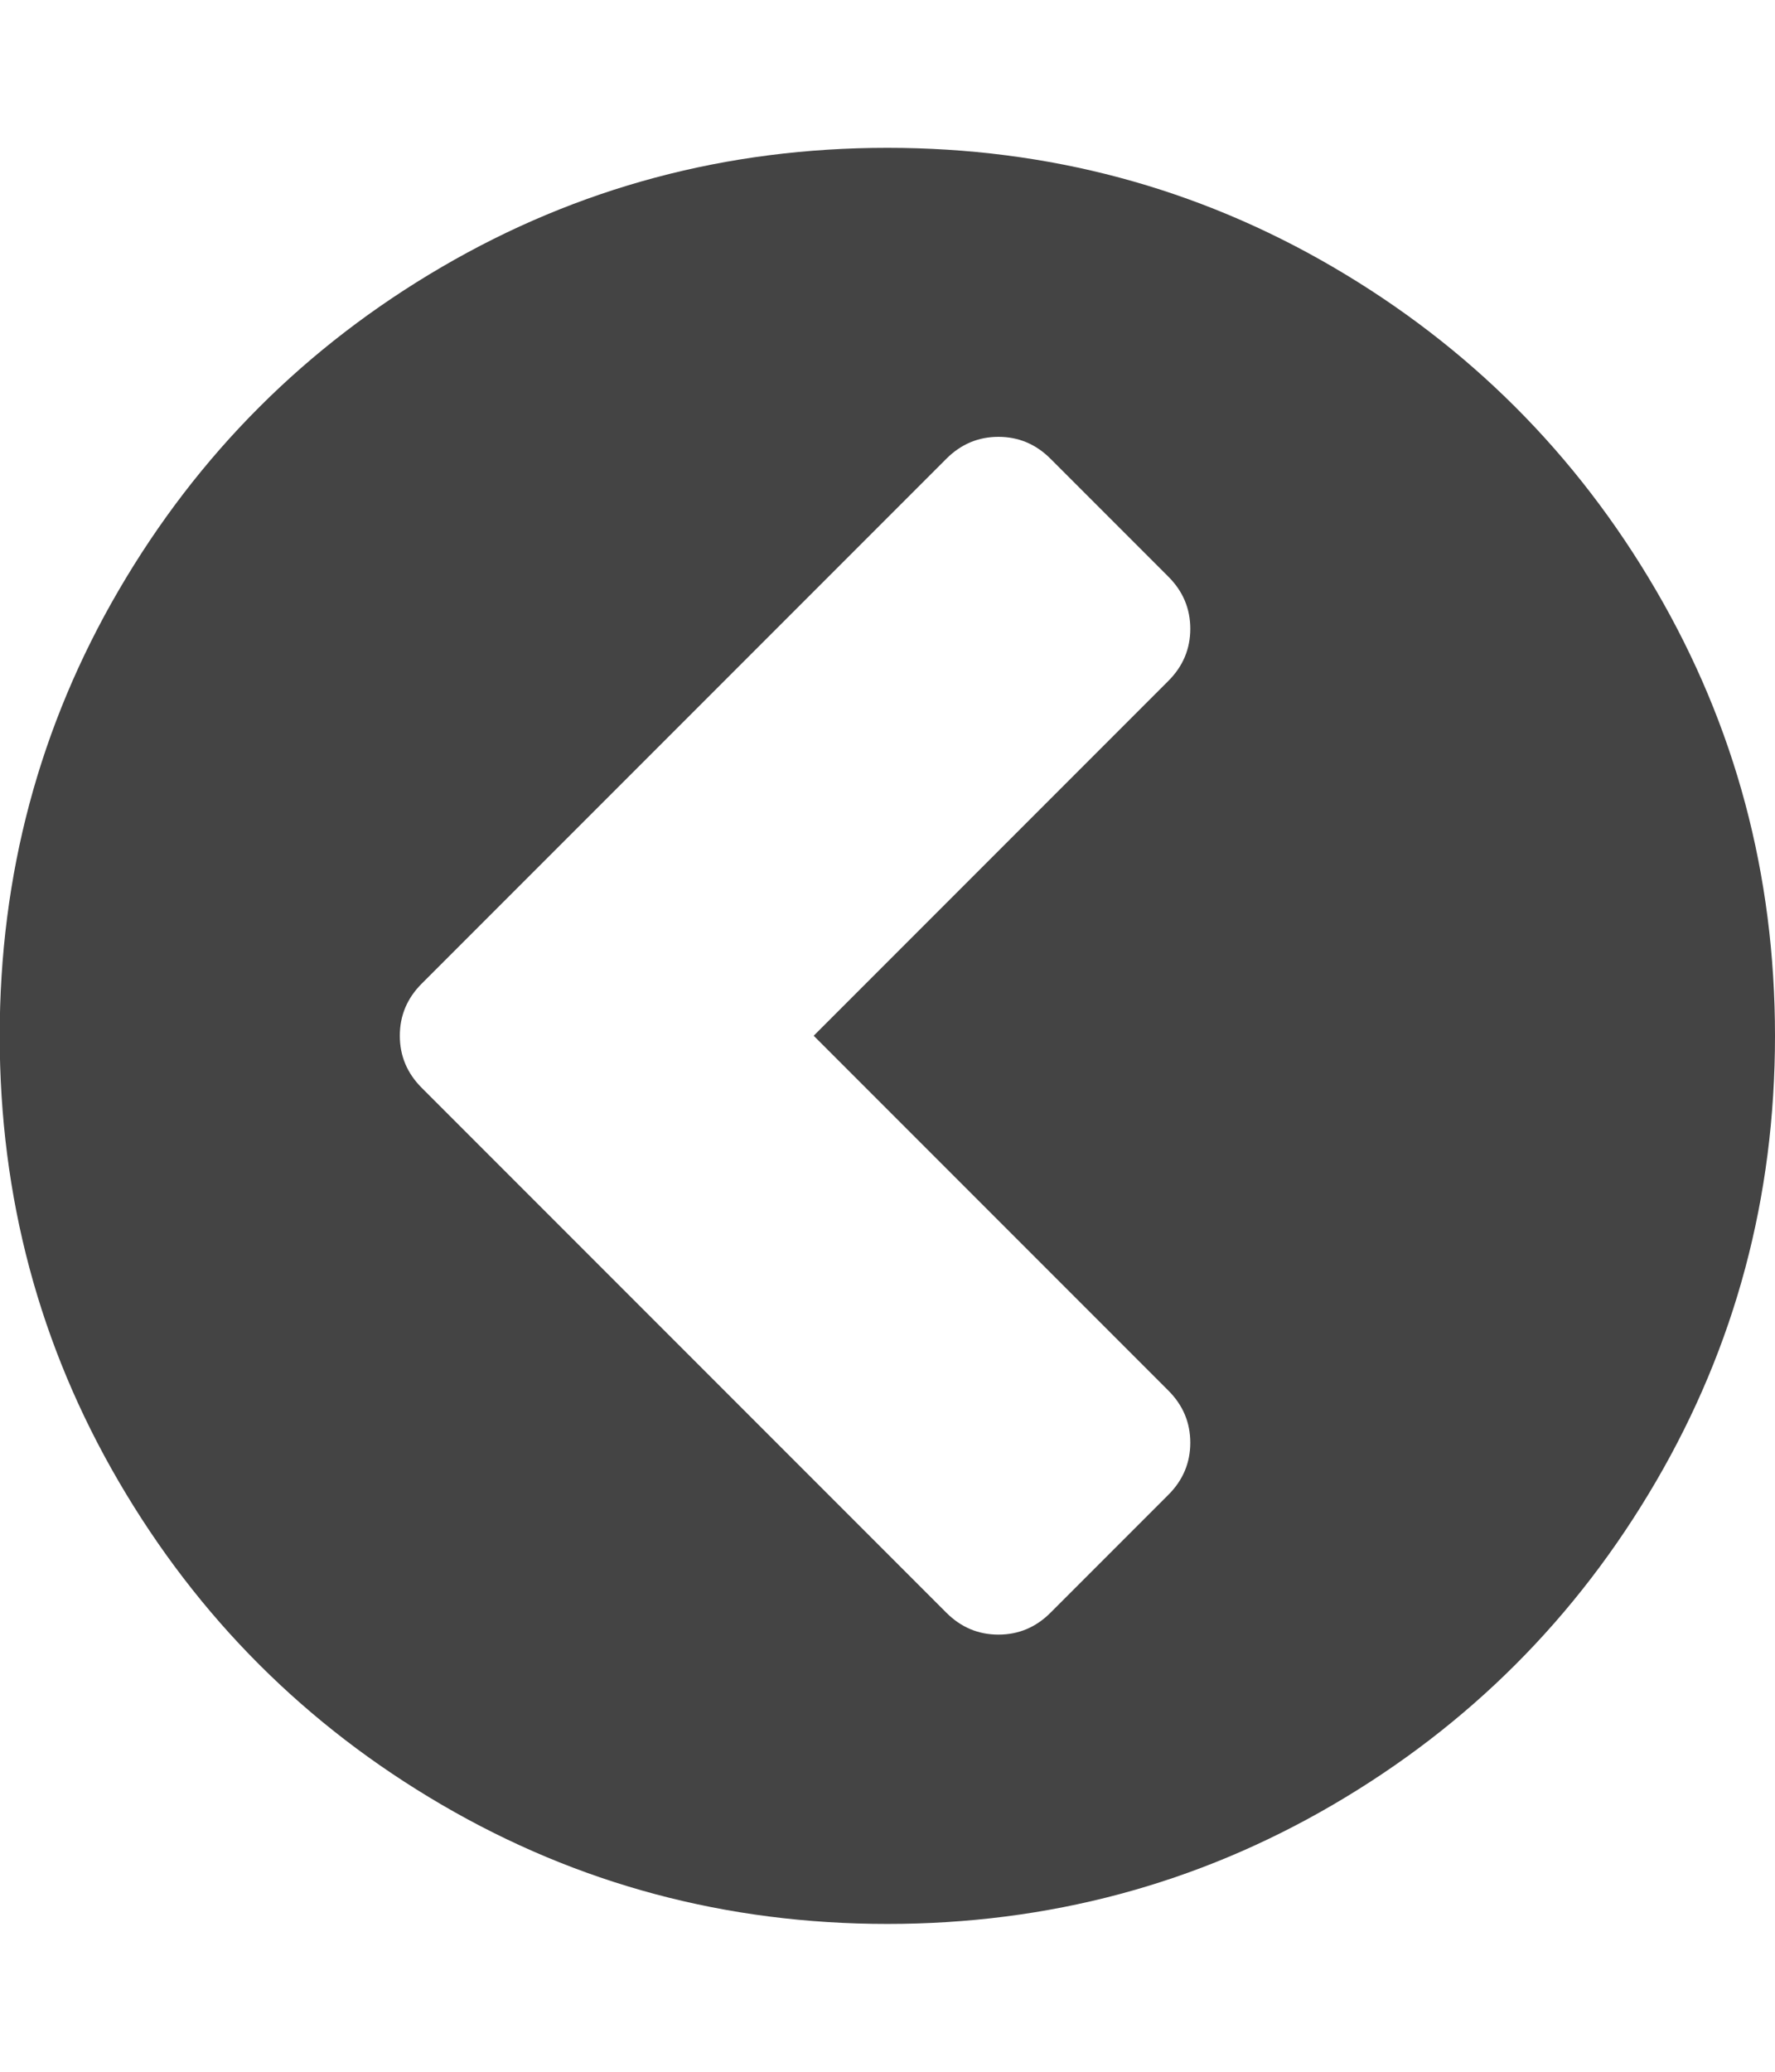 <svg xmlns="http://www.w3.org/2000/svg" width="12" height="14" viewBox="0 0 12 14"><path fill="#444" d="M7.102 10.898l.797-.797q.148-.148.148-.352t-.148-.352L5.501 6.999l2.398-2.398q.148-.148.148-.352t-.148-.352L7.102 3.1q-.148-.148-.352-.148t-.352.148L2.851 6.647q-.148.148-.148.352t.148.352l3.547 3.547q.148.148.352.148t.352-.148zM12 7q0 1.633-.805 3.012t-2.184 2.184-3.012.805-3.012-.805-2.184-2.184T-.002 7t.805-3.012 2.184-2.184T5.999.999t3.012.805 2.184 2.184T12 7z"/></svg>